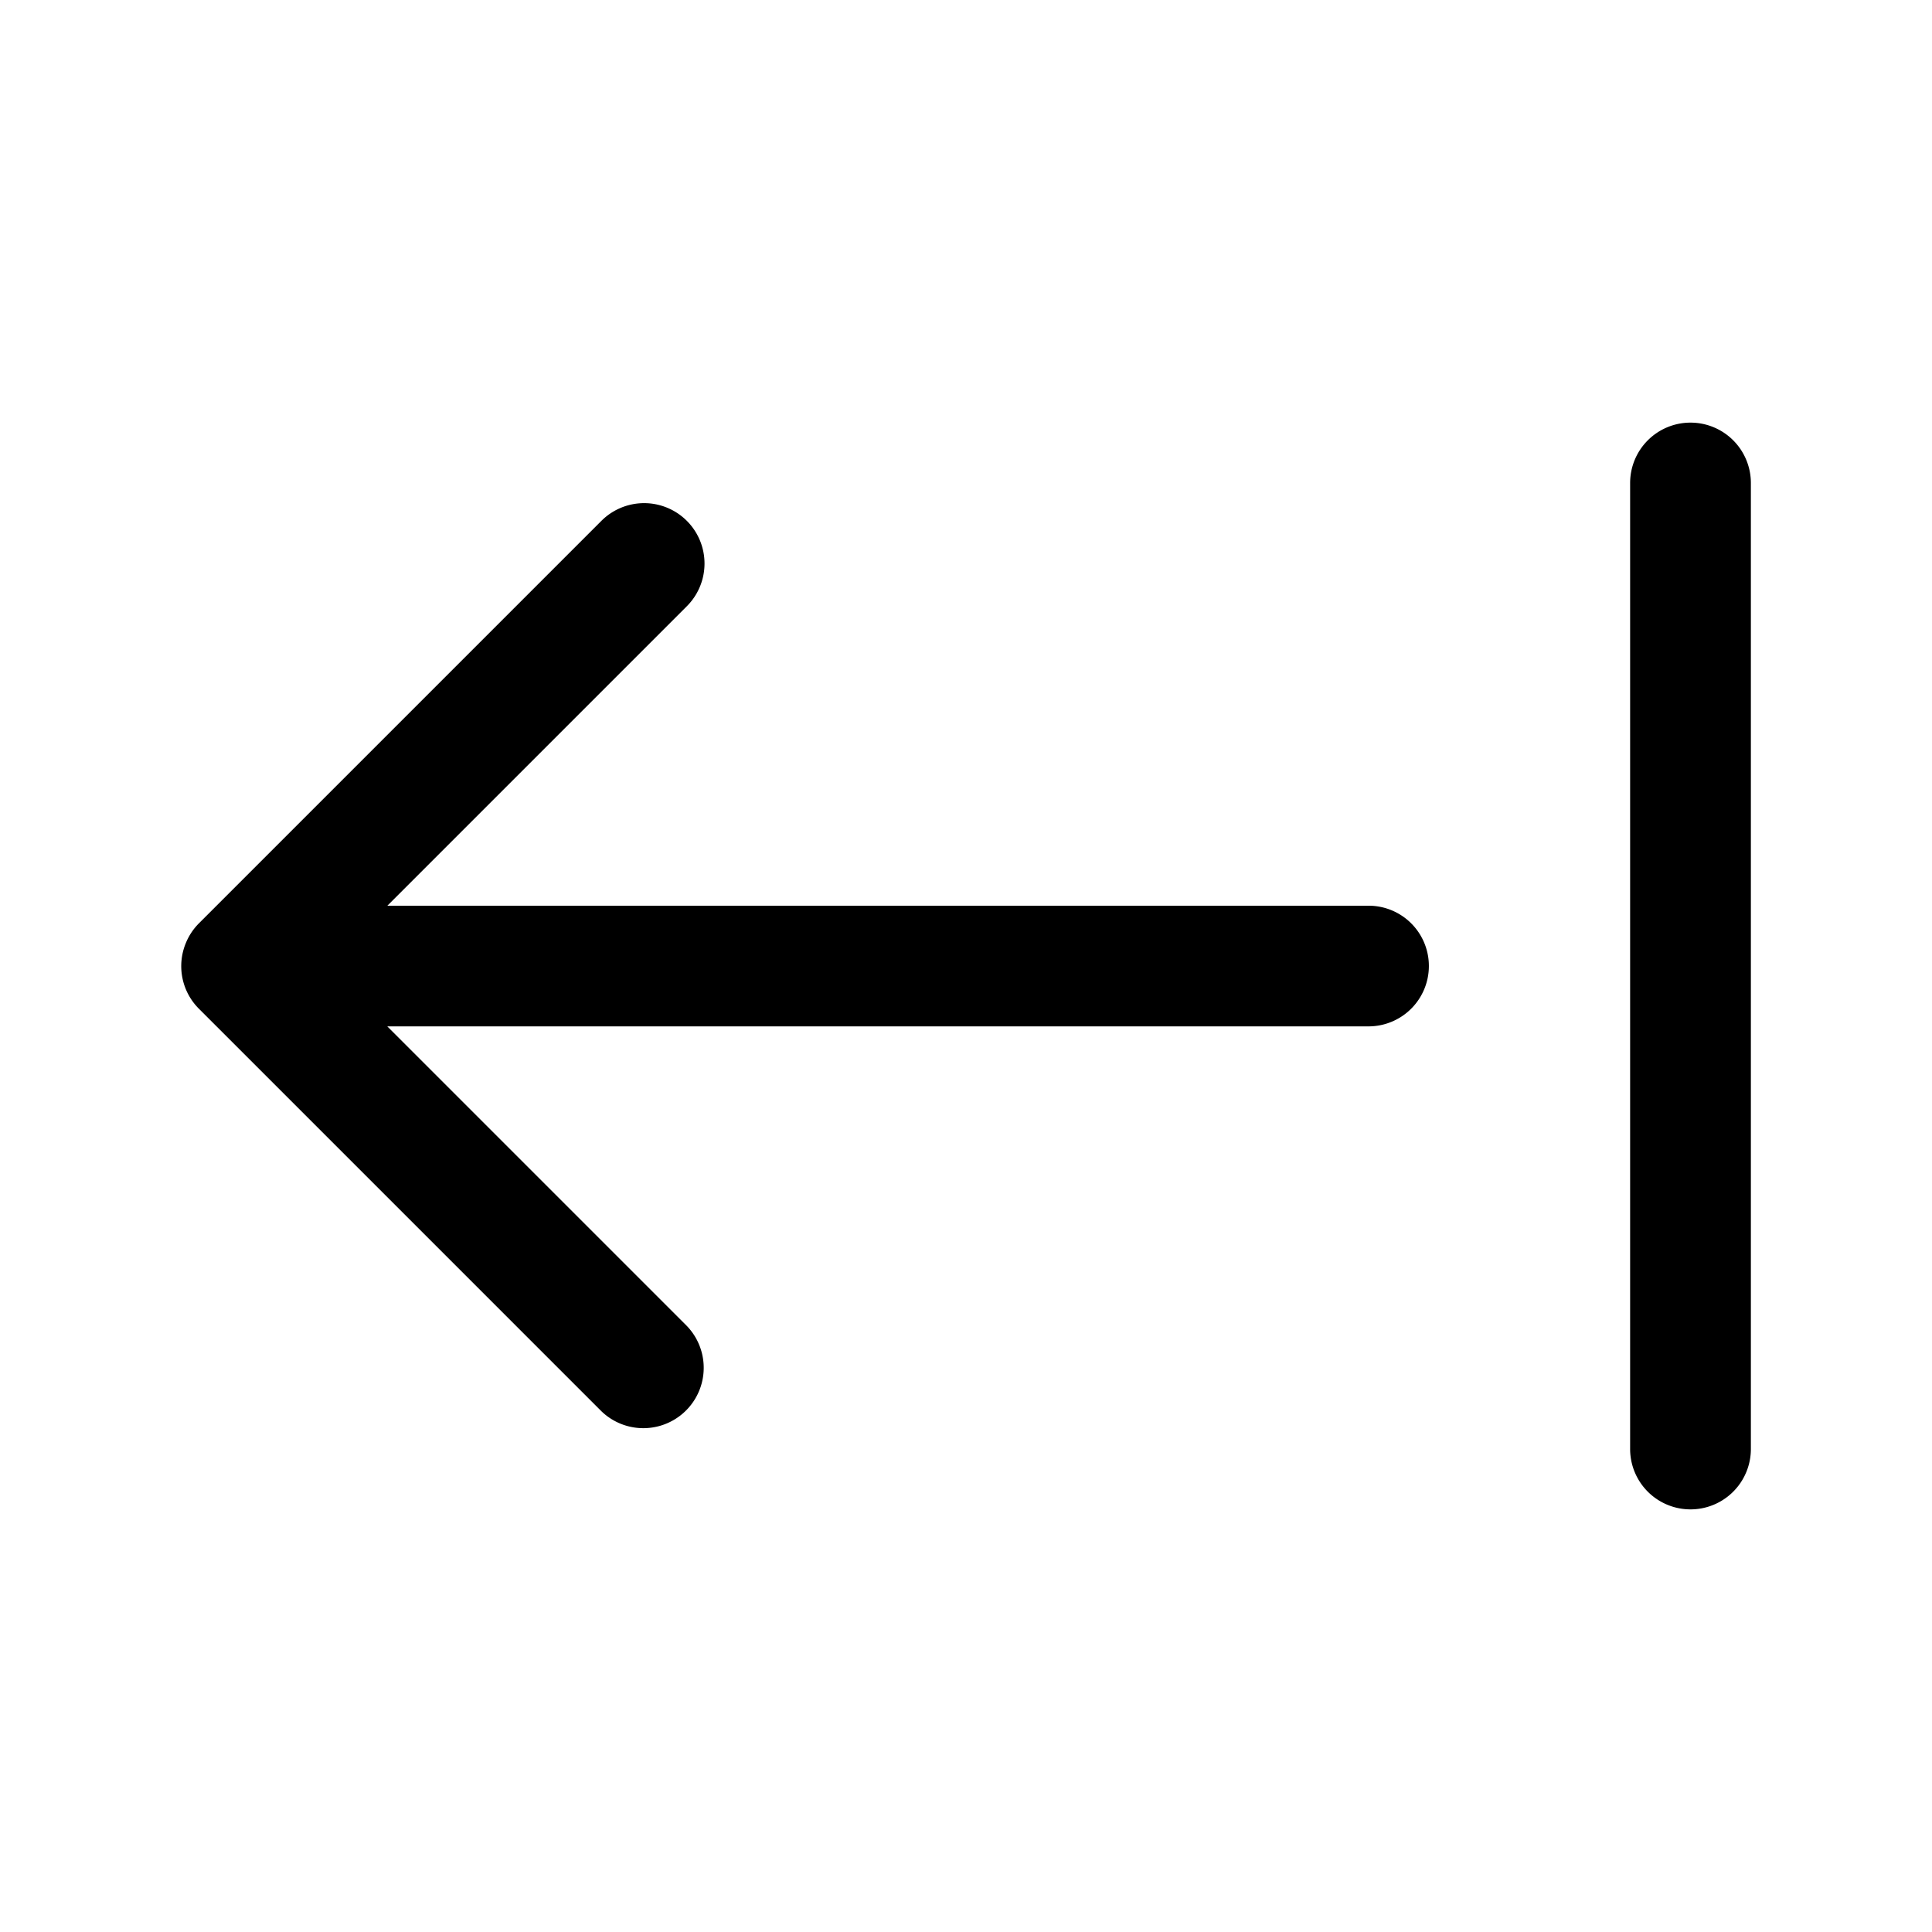 <svg xmlns="http://www.w3.org/2000/svg" width="24" height="24" fill="none"><path fill="currentColor" d="M17.75 12a.75.75 0 0 1-.75.75H4.811l3.72 3.72a.75.75 0 0 1-1.06 1.061l-5-5a.748.748 0 0 1-.162-.817.749.749 0 0 1 .162-.244l5-5a.75.75 0 1 1 1.061 1.061l-3.72 3.72H17a.749.749 0 0 1 .75.749M21 5.25a.75.75 0 0 0-.75.75v12a.75.75 0 0 0 1.5 0V6a.75.75 0 0 0-.75-.75"/></svg>